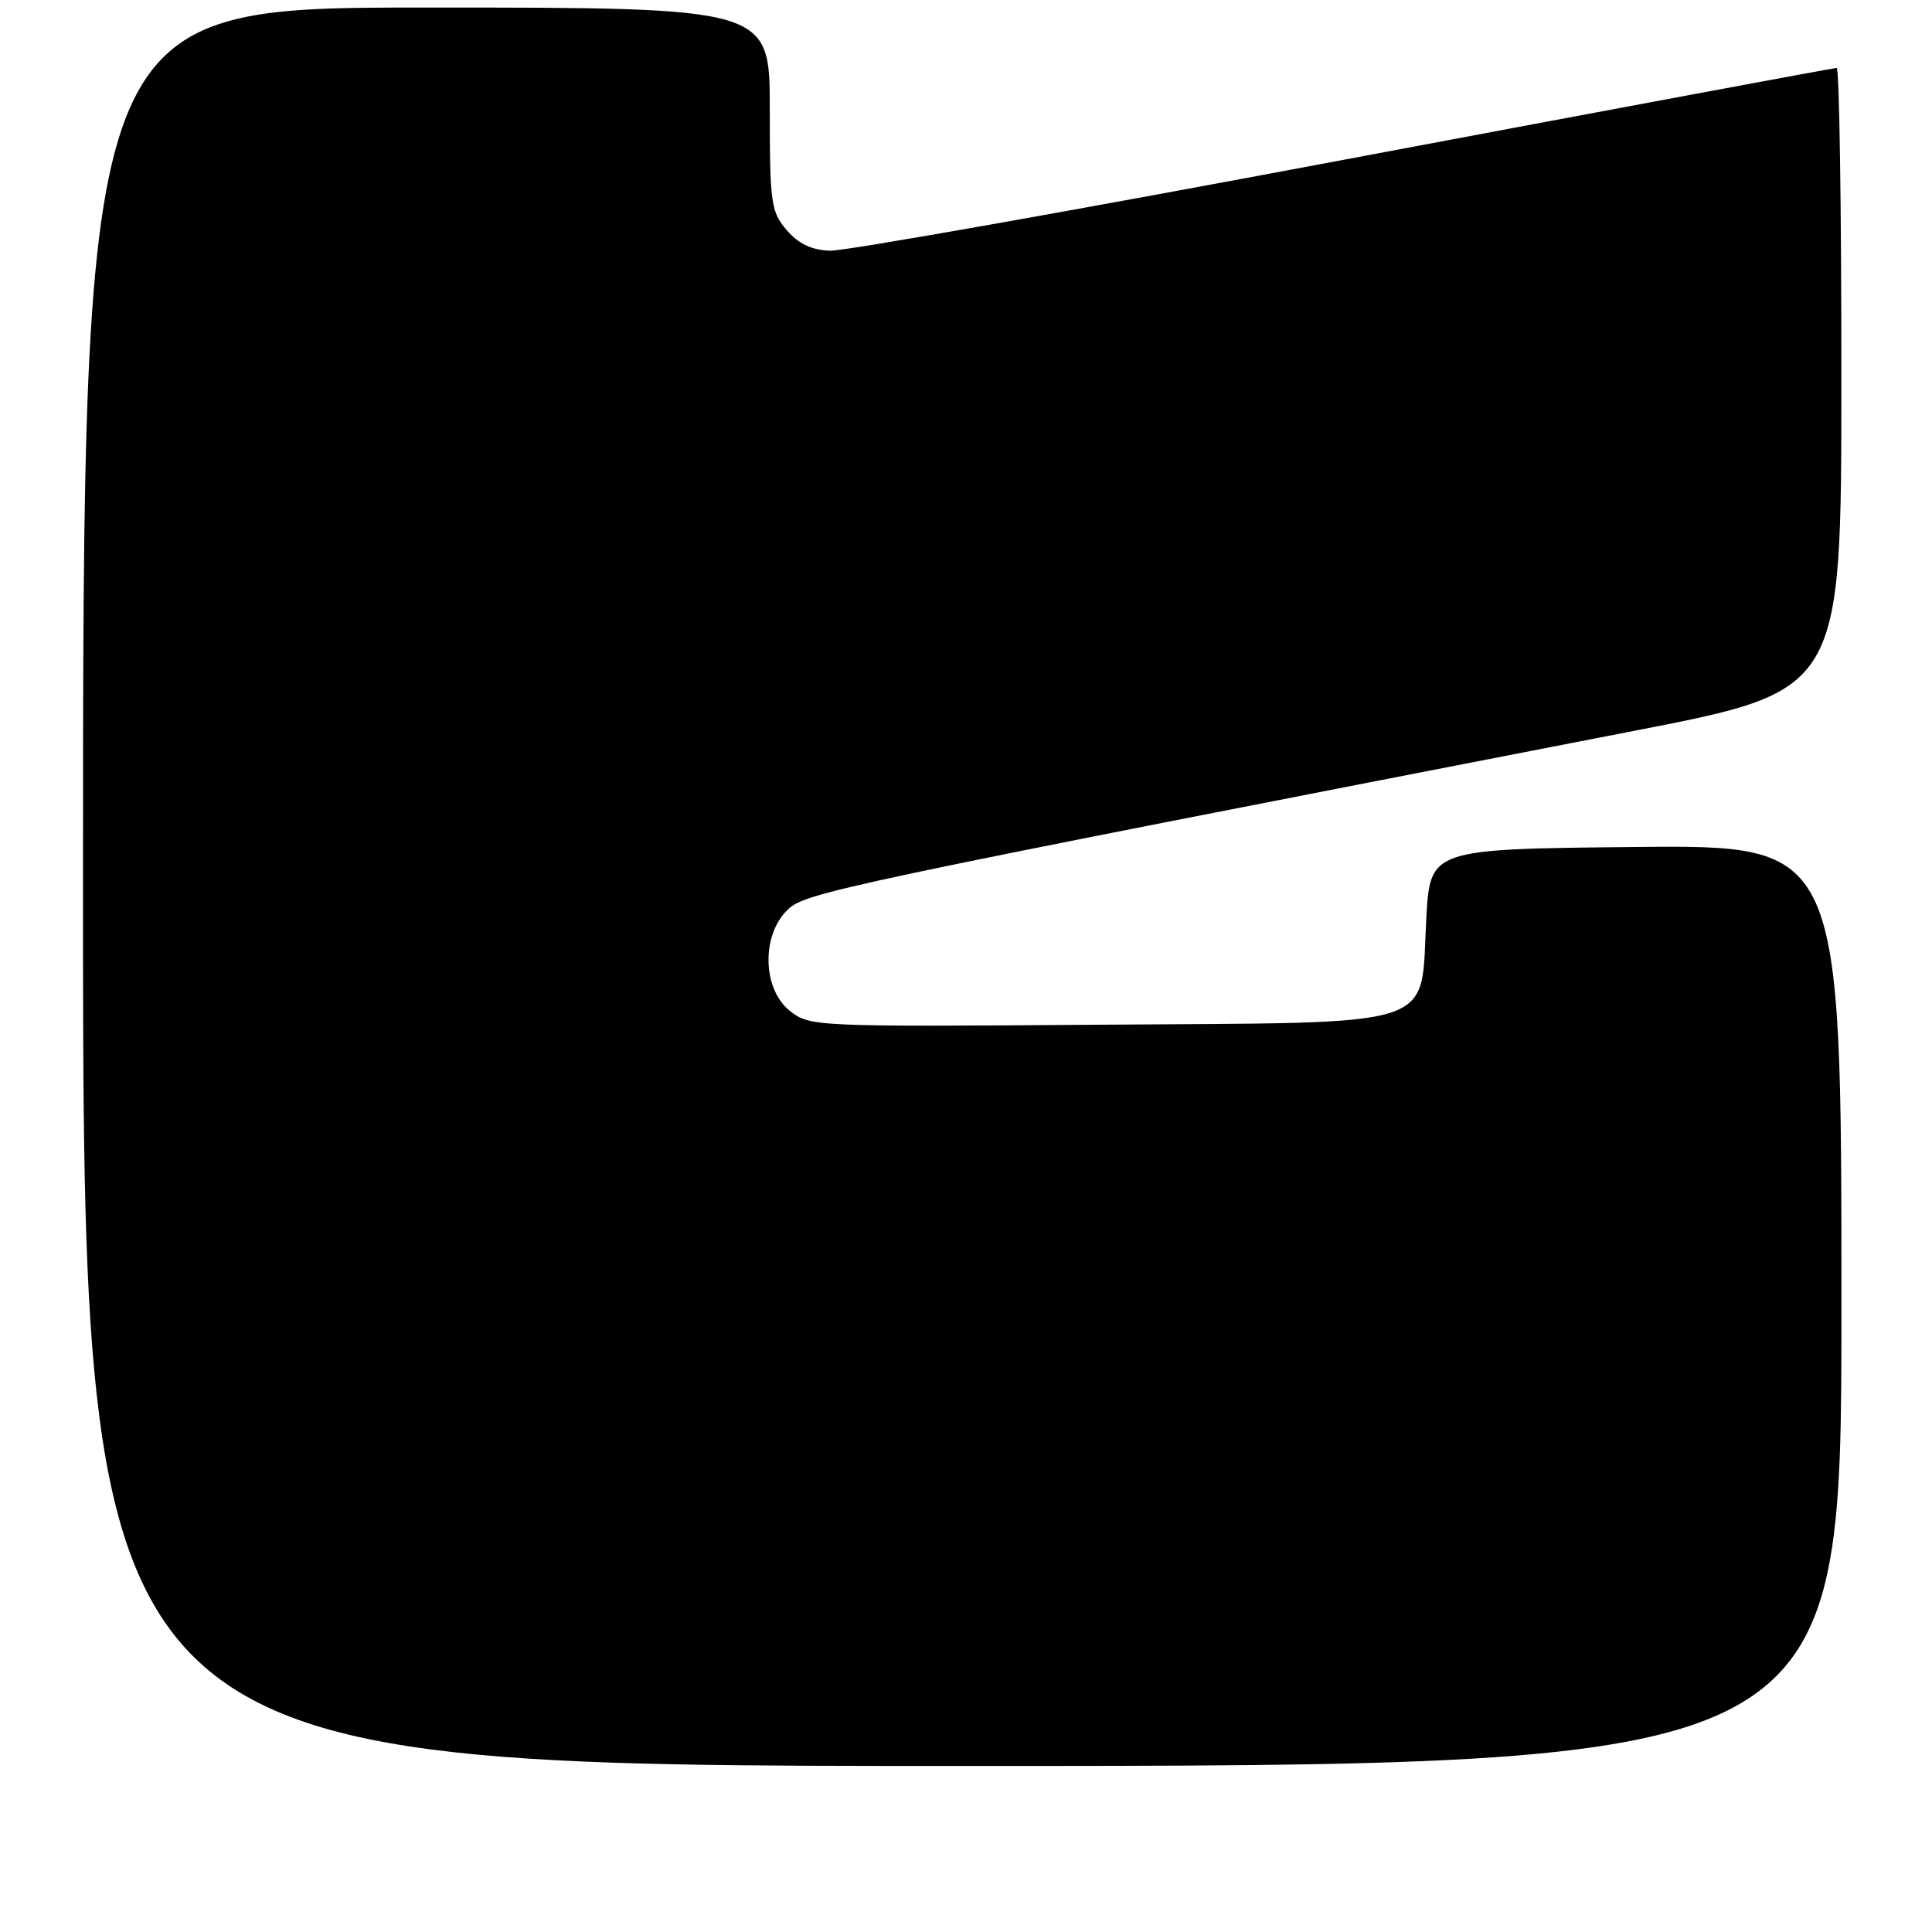 <?xml version="1.0" encoding="UTF-8" standalone="no"?>
<!DOCTYPE svg PUBLIC "-//W3C//DTD SVG 1.1//EN" "http://www.w3.org/Graphics/SVG/1.1/DTD/svg11.dtd" >
<svg xmlns="http://www.w3.org/2000/svg" xmlns:xlink="http://www.w3.org/1999/xlink" version="1.1" viewBox="0 0 256 256">
 <g >
 <path fill="currentColor"
d=" M 244.00 172.98 C 244.00 111.97 244.00 111.97 216.75 112.23 C 189.50 112.50 189.50 112.50 188.99 121.74 C 188.16 136.56 191.60 135.44 145.65 135.78 C 108.01 136.06 107.31 136.03 104.68 133.96 C 101.06 131.12 100.85 124.06 104.28 120.63 C 106.65 118.26 109.53 117.65 216.74 96.80 C 243.99 91.50 243.99 91.50 243.99 50.25 C 244.00 27.56 243.72 9.00 243.37 9.00 C 243.03 9.00 213.67 14.47 178.12 21.16 C 142.58 27.85 111.92 33.28 110.00 33.22 C 107.55 33.14 105.82 32.32 104.25 30.50 C 102.16 28.07 102.00 26.95 102.00 14.44 C 102.00 1.00 102.00 1.00 56.50 1.00 C 11.00 1.00 11.00 1.00 11.00 117.50 C 11.00 234.00 11.00 234.00 127.50 234.00 C 244.00 234.00 244.00 234.00 244.00 172.98 Z "/>
</g>
</svg>